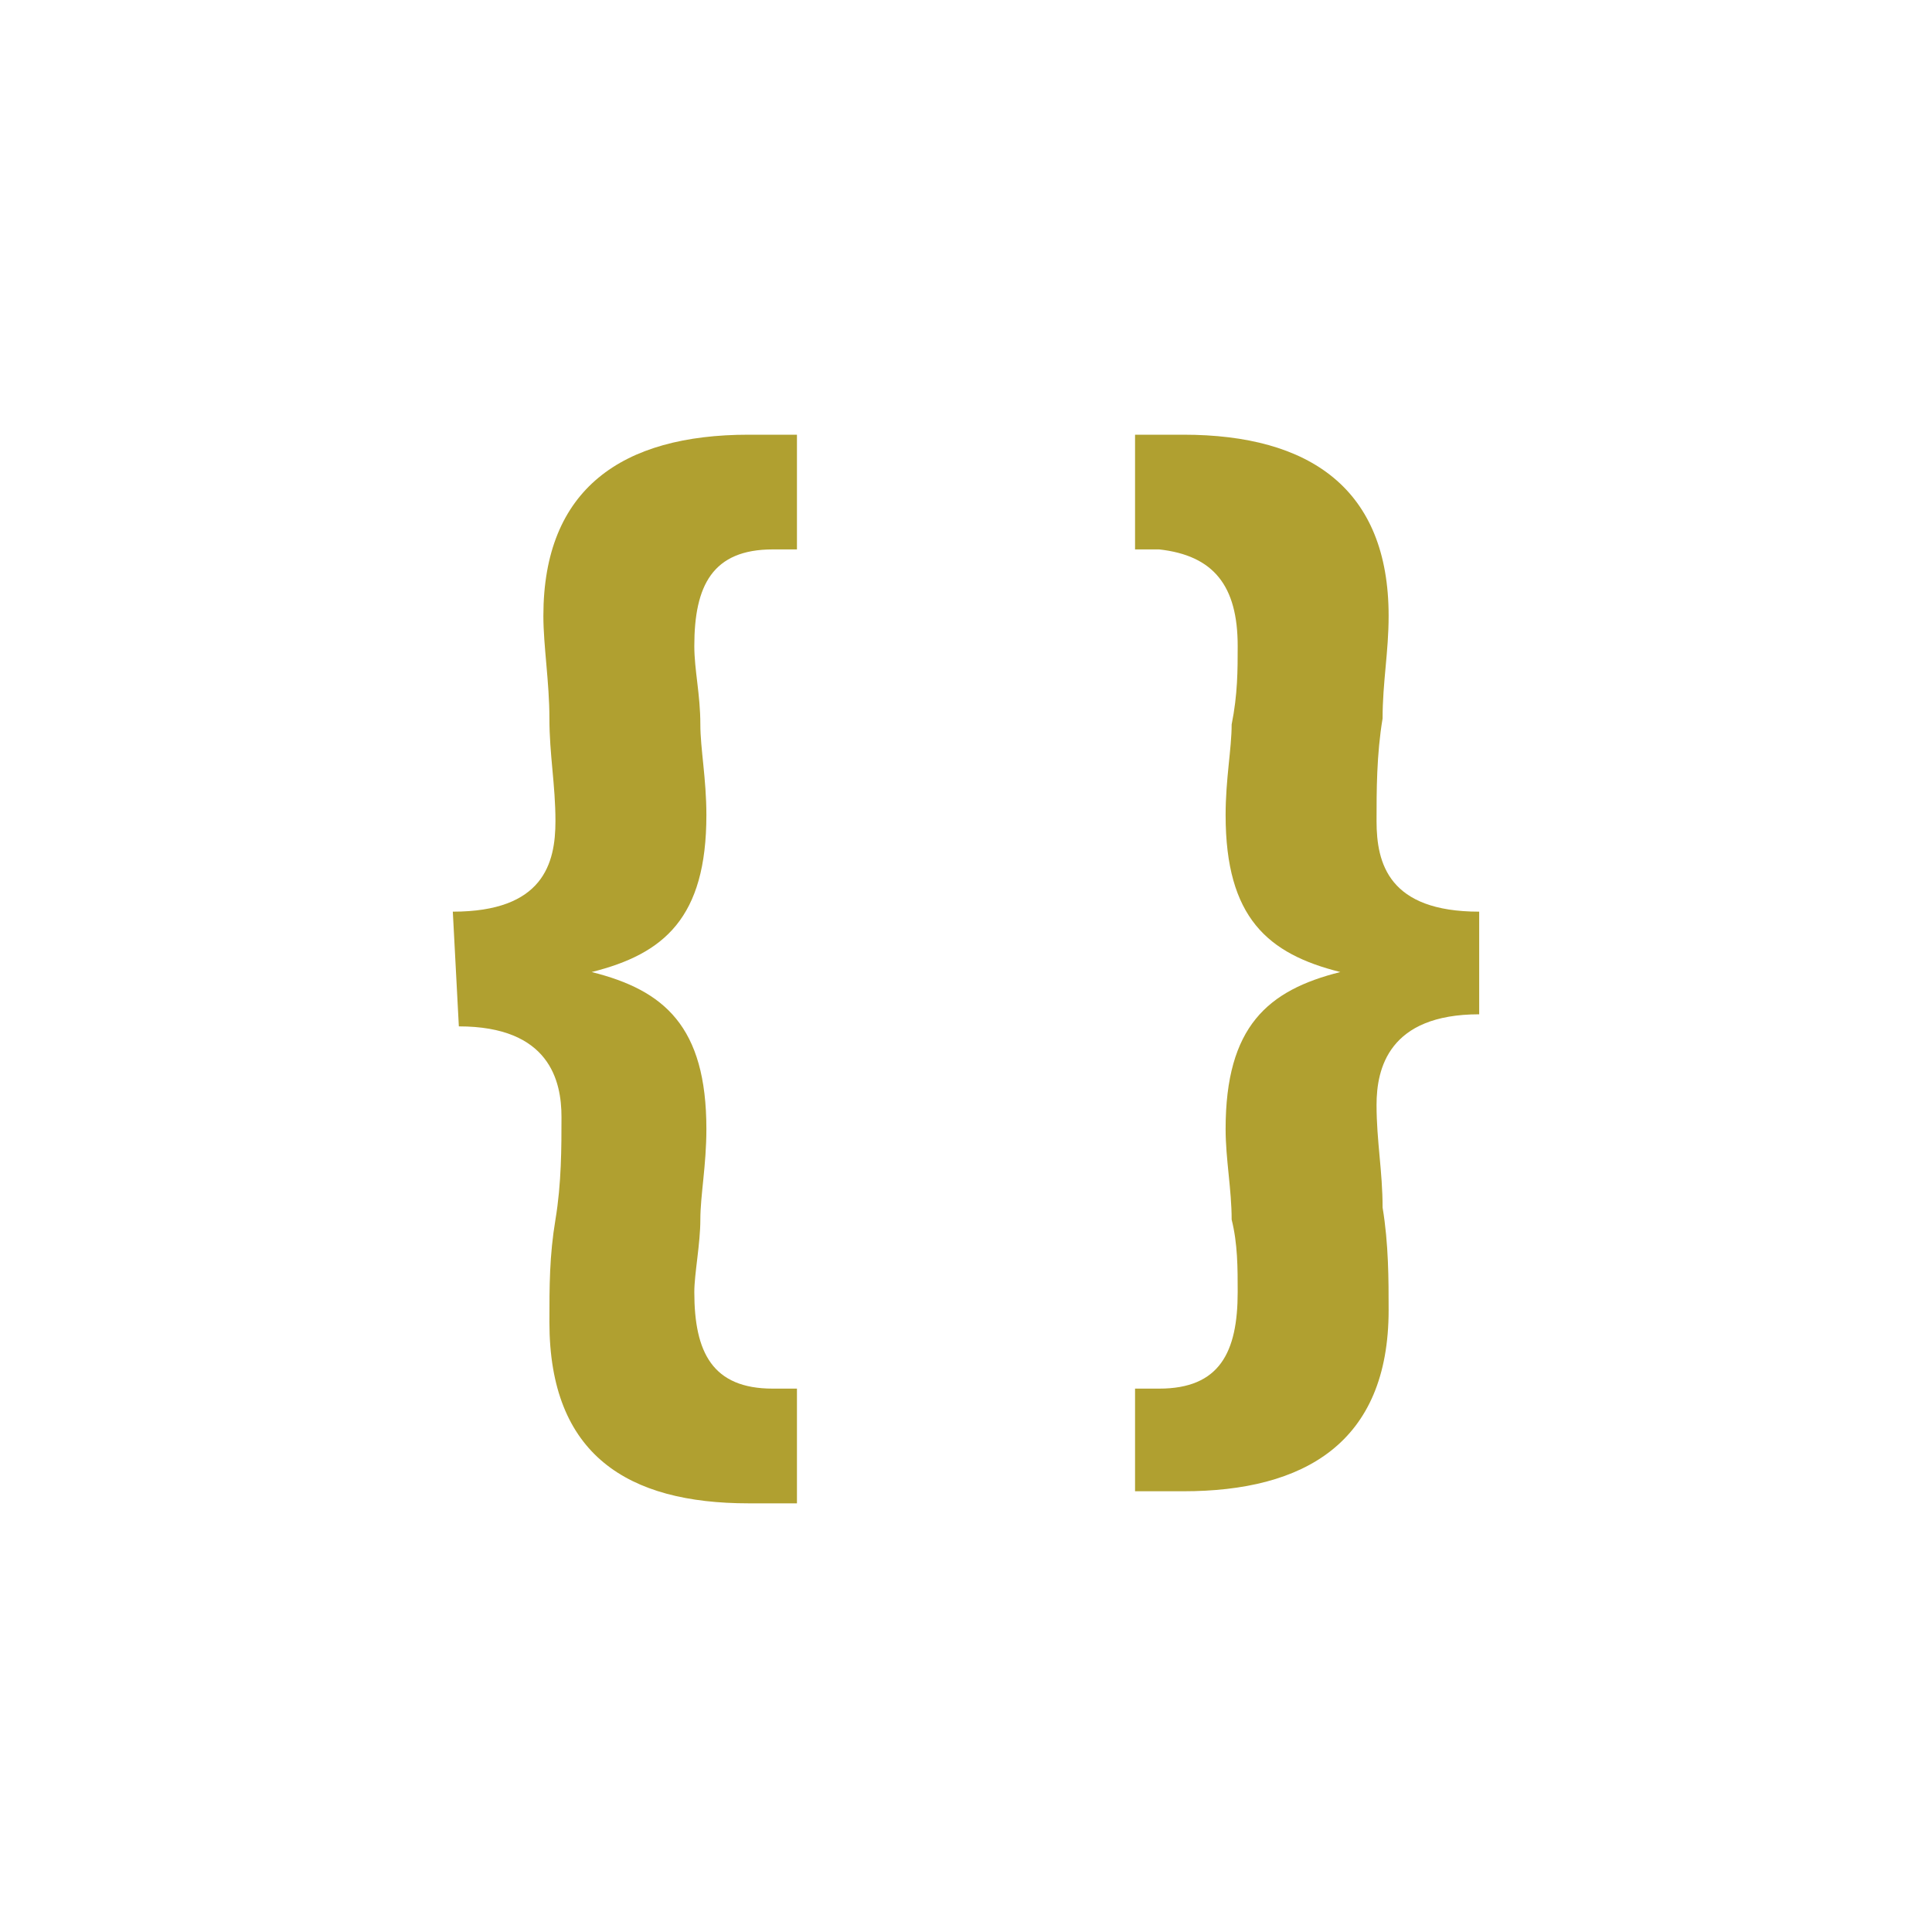 <svg xmlns="http://www.w3.org/2000/svg" enable-background="new 0 0 32 32" version="1.1" viewBox="0 0 32 32" xml:space="preserve">
<path fill="#b0a030" d="M7.5,15.1c1.5,0,1.7-0.8,1.7-1.5c0-0.6-0.1-1.1-0.1-1.7s-0.1-1.2-0.1-1.7c0-2.1,1.3-3,3.4-3h0.8v1.9h-0.4
c-1,0-1.3,0.6-1.3,1.6c0,0.4,0.1,0.8,0.1,1.3c0,0.4,0.1,0.9,0.1,1.5c0,1.7-0.7,2.3-1.9,2.6v0c1.2,0.3,1.9,0.9,1.9,2.6
c0,0.6-0.1,1.1-0.1,1.5c0,0.4-0.1,0.9-0.1,1.2c0,1,0.3,1.6,1.3,1.6h0.4v1.9h-0.8c-2,0-3.3-0.8-3.3-3c0-0.6,0-1.1,0.1-1.7
c0.1-0.6,0.1-1.2,0.1-1.7c0-0.6-0.2-1.5-1.7-1.5L7.5,15.1L7.5,15.1z M24.5,16.8c-1.5,0-1.7,0.9-1.7,1.5c0,0.6,0.1,1.1,0.1,1.7
c0.1,0.6,0.1,1.2,0.1,1.7c0,2.2-1.4,3-3.4,3h-0.8V23h0.4c1,0,1.3-0.6,1.3-1.6c0-0.4,0-0.8-0.1-1.2c0-0.5-0.1-1-0.1-1.5
c0-1.7,0.7-2.3,1.9-2.6v0c-1.2-0.3-1.9-0.9-1.9-2.6c0-0.6,0.1-1.1,0.1-1.5c0.1-0.5,0.1-0.9,0.1-1.3c0-1-0.4-1.5-1.3-1.6h-0.4V7.2
h0.8c2.1,0,3.4,0.9,3.4,3c0,0.6-0.1,1.1-0.1,1.7c-0.1,0.6-0.1,1.2-0.1,1.7c0,0.7,0.2,1.5,1.7,1.5L24.5,16.8L24.5,16.8z"/>
</svg>
